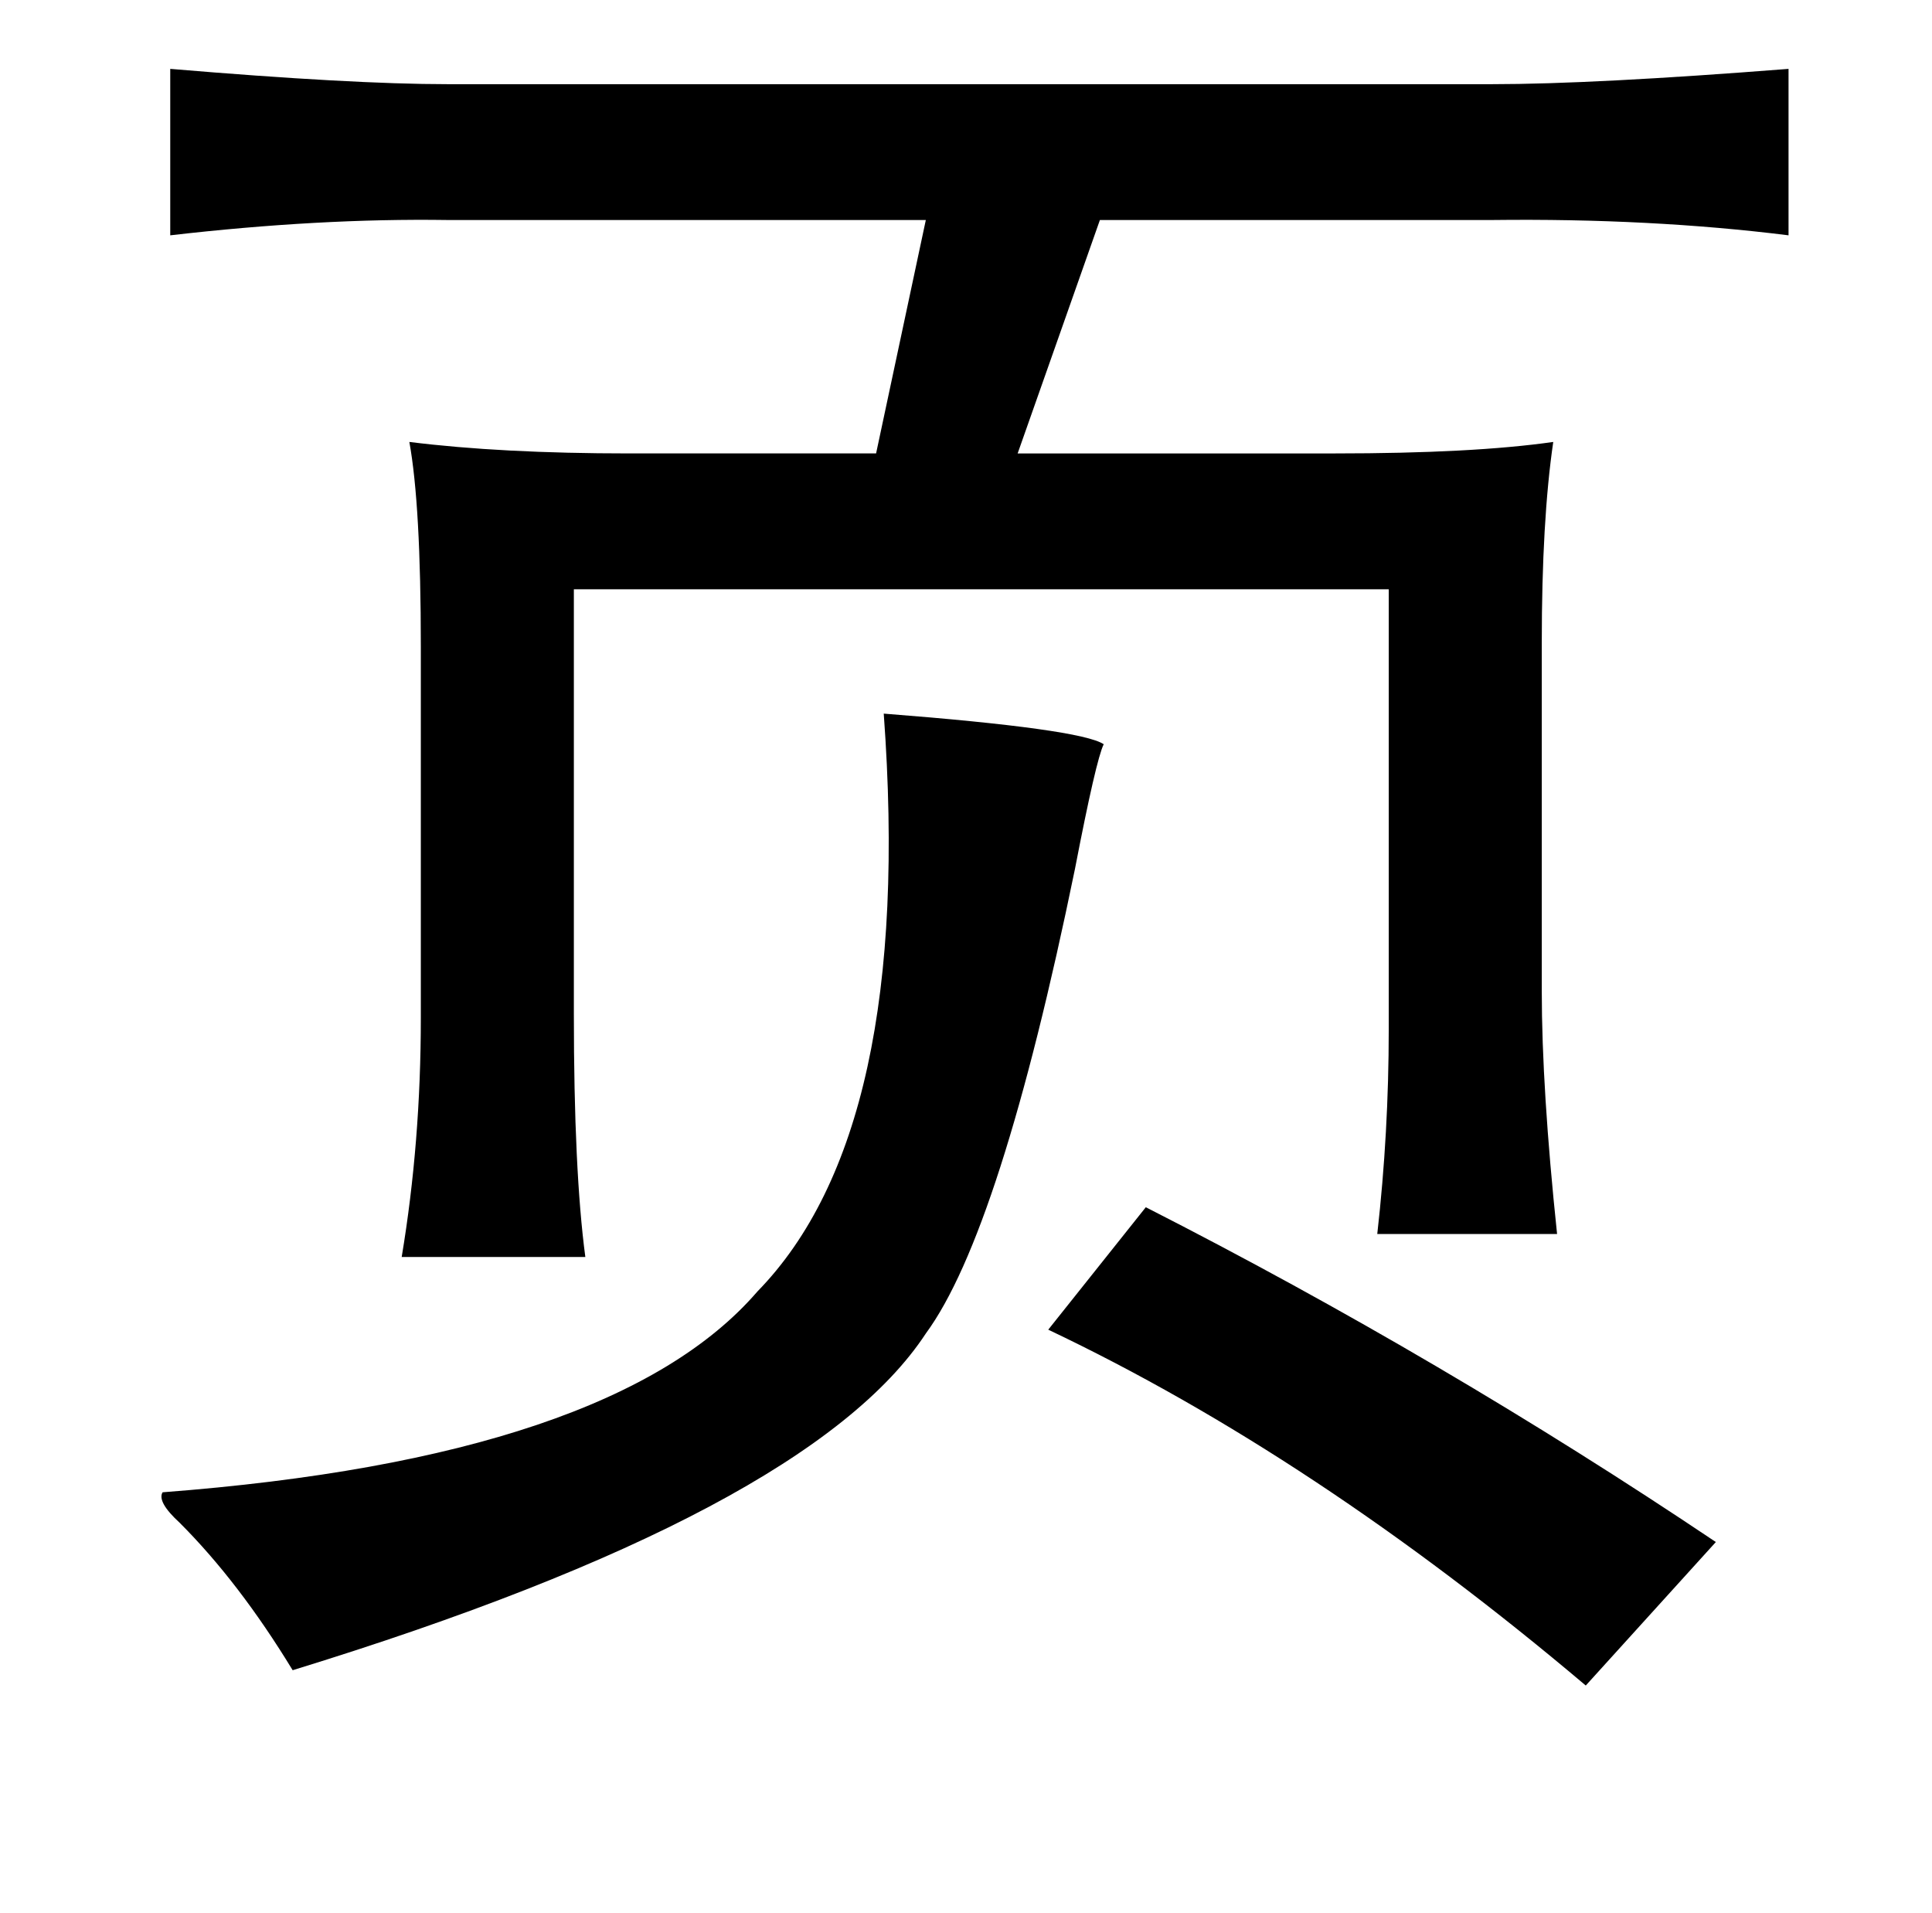 <?xml version="1.0" standalone="no"?>
<!DOCTYPE svg PUBLIC "-//W3C//DTD SVG 1.1//EN" "http://www.w3.org/Graphics/SVG/1.1/DTD/svg11.dtd" >
<svg xmlns="http://www.w3.org/2000/svg" xmlns:xlink="http://www.w3.org/1999/xlink" version="1.1" viewBox="-10 0 1010 1000">
   <path fill="currentColor"
d="M79 36q95 8 145 8h546q53 0 155 -8v87q-72 -9 -155 -8h-205l-43 122h166q72 0 114 -6q-6 41 -6 105v182q0 51 8 127h-94q6 -53 6 -107v-230h-426v222q0 82 6 127h-96q10 -60 10 -125v-194q0 -74 -6 -107q48 6 115 6h129l26 -122h-250q-67 -1 -145 8v-87zM452 373
q103 8 115 16q-4 8 -15 65q-39 190 -78 243q-61 93 -331 176q-28 -46 -59 -77q-12 -11 -9 -16q236 -18 311 -105q82 -84 66 -302zM589 631q155 79 298 175l-68 75q-142 -120 -281 -186z" />
</svg>
